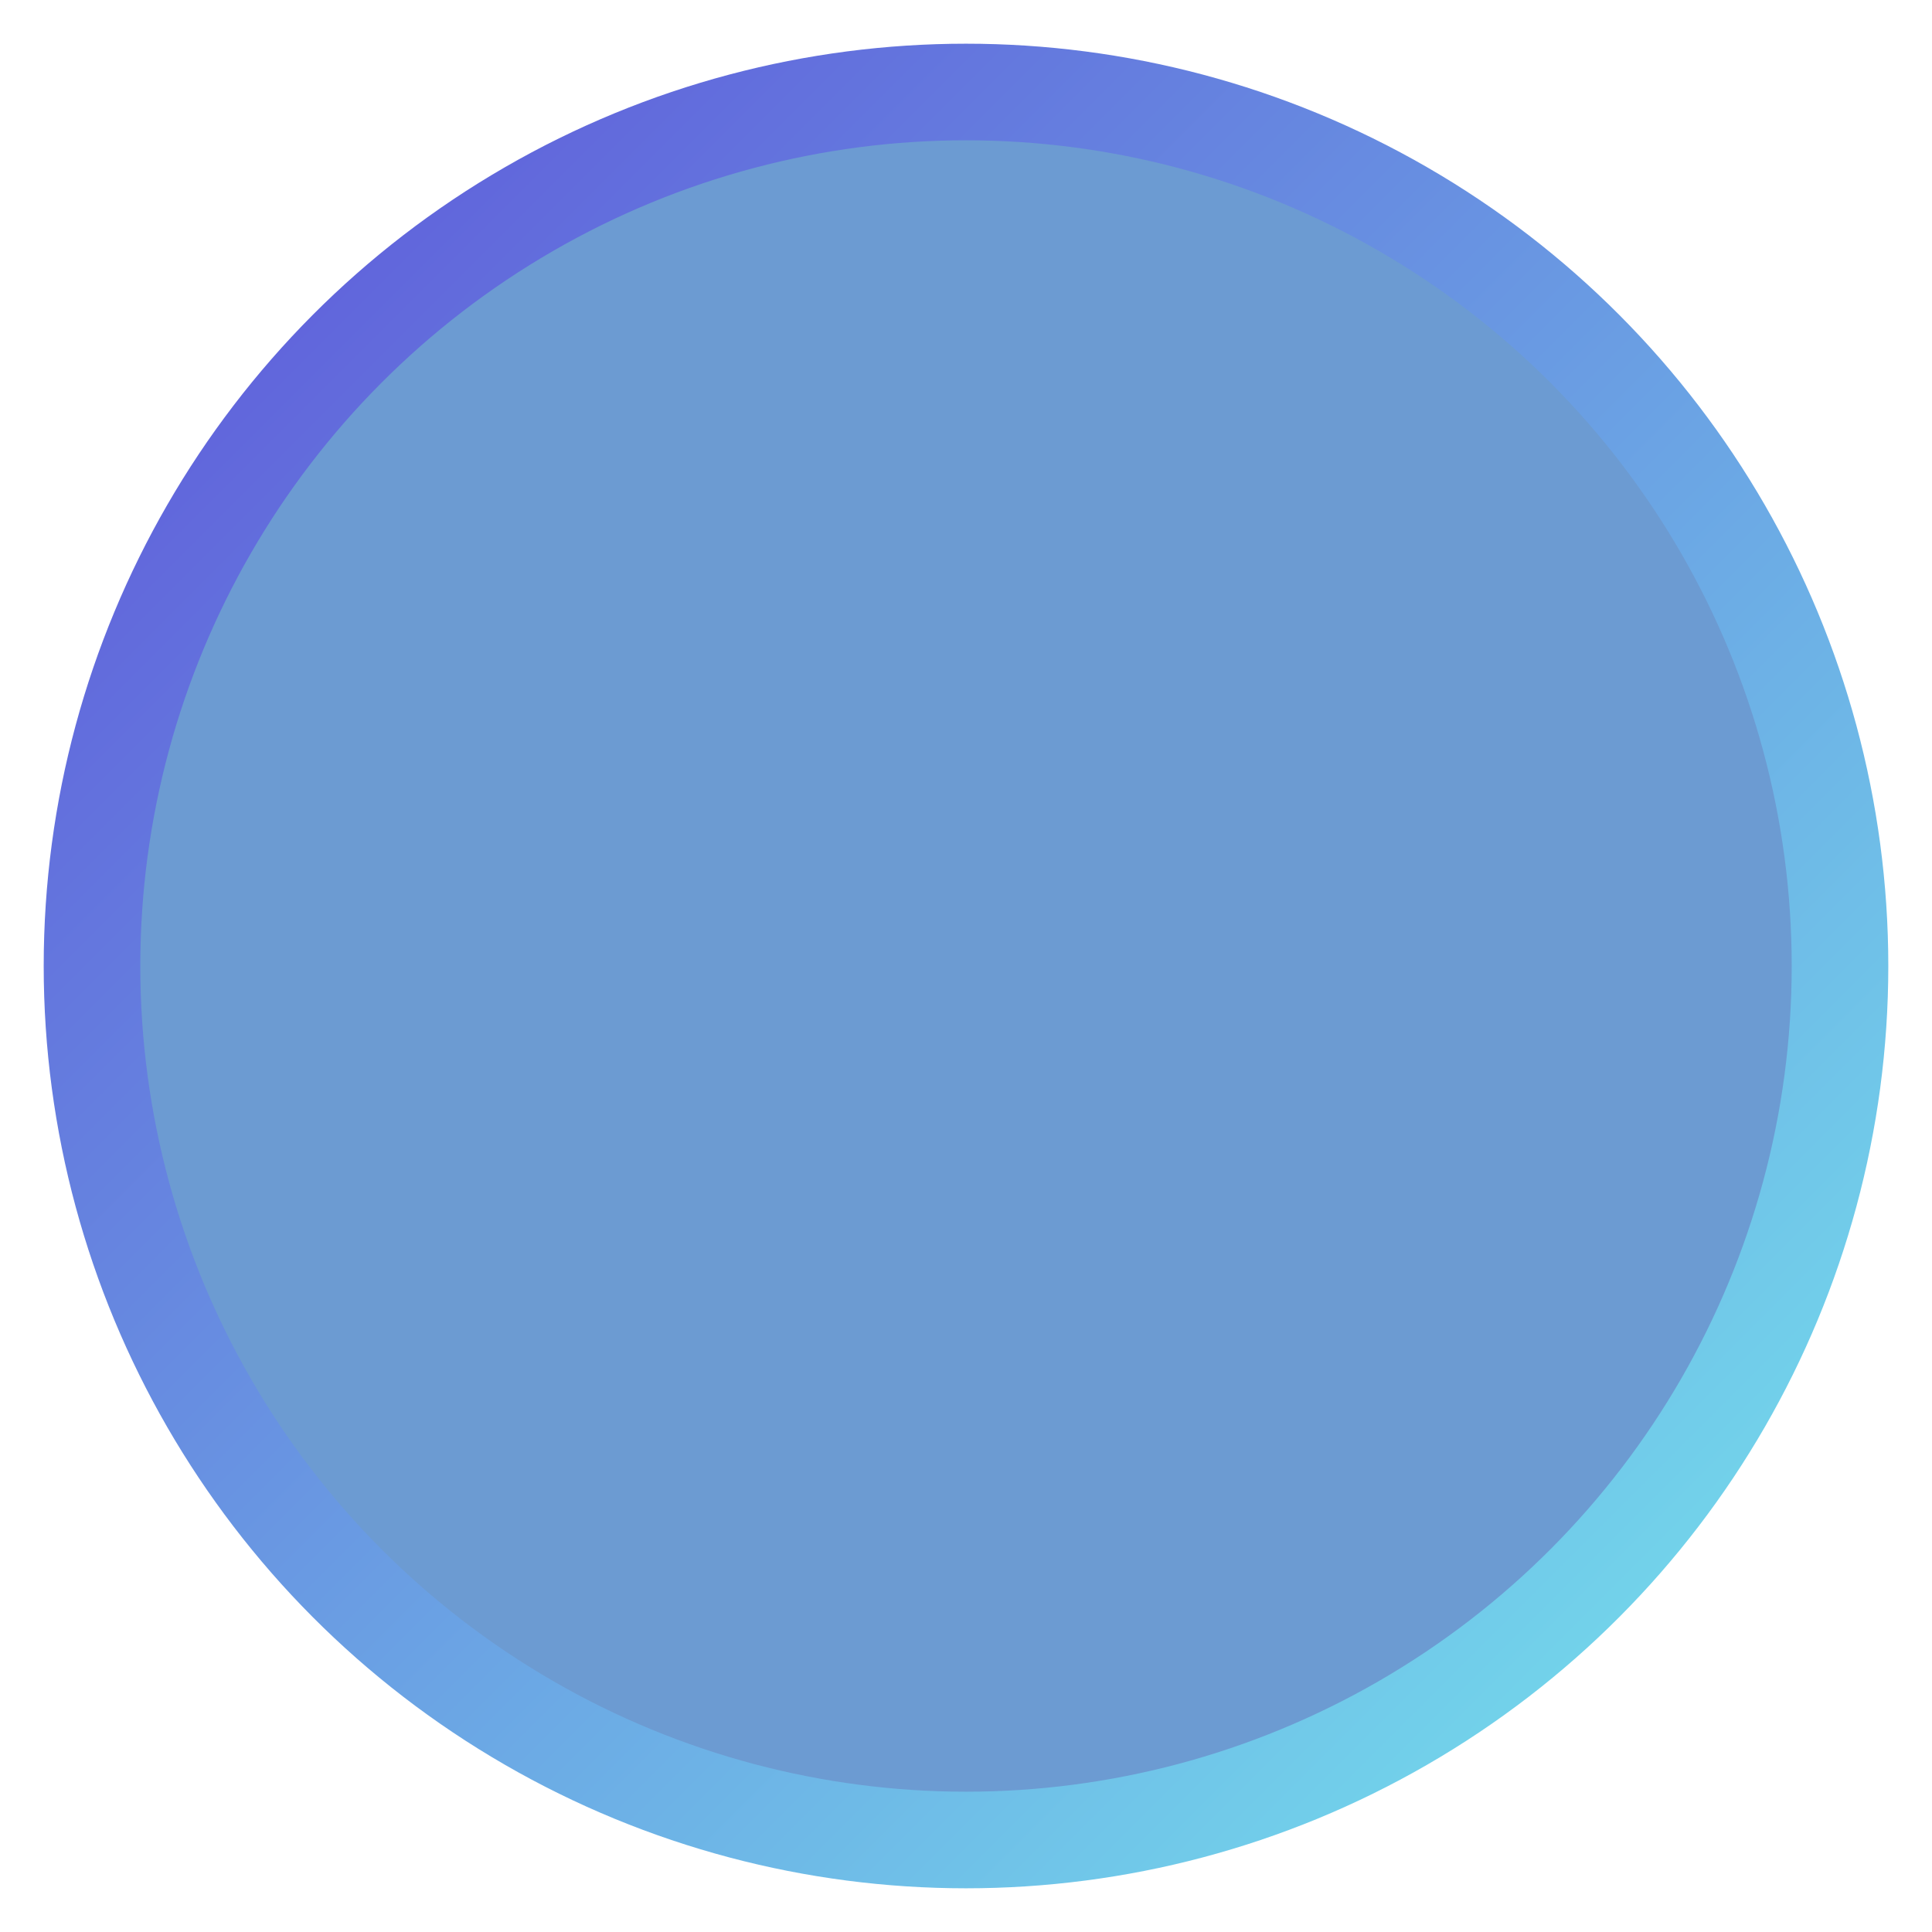 <svg viewBox="0 0 210 210" xmlns="http://www.w3.org/2000/svg">
  <defs>
    <linearGradient id="e" x1="0" y1="0" x2="210" y2="210" gradientUnits="userSpaceOnUse">
      <stop stop-color="#5D4CD8" offset="0" />
      <stop stop-color="#76ECEE" offset="1" />
    </linearGradient>
  </defs>
  <circle cx="105" cy="105" r="95" fill="#6C9BD2" stroke="url(#e)" stroke-width="5%" />
</svg>
